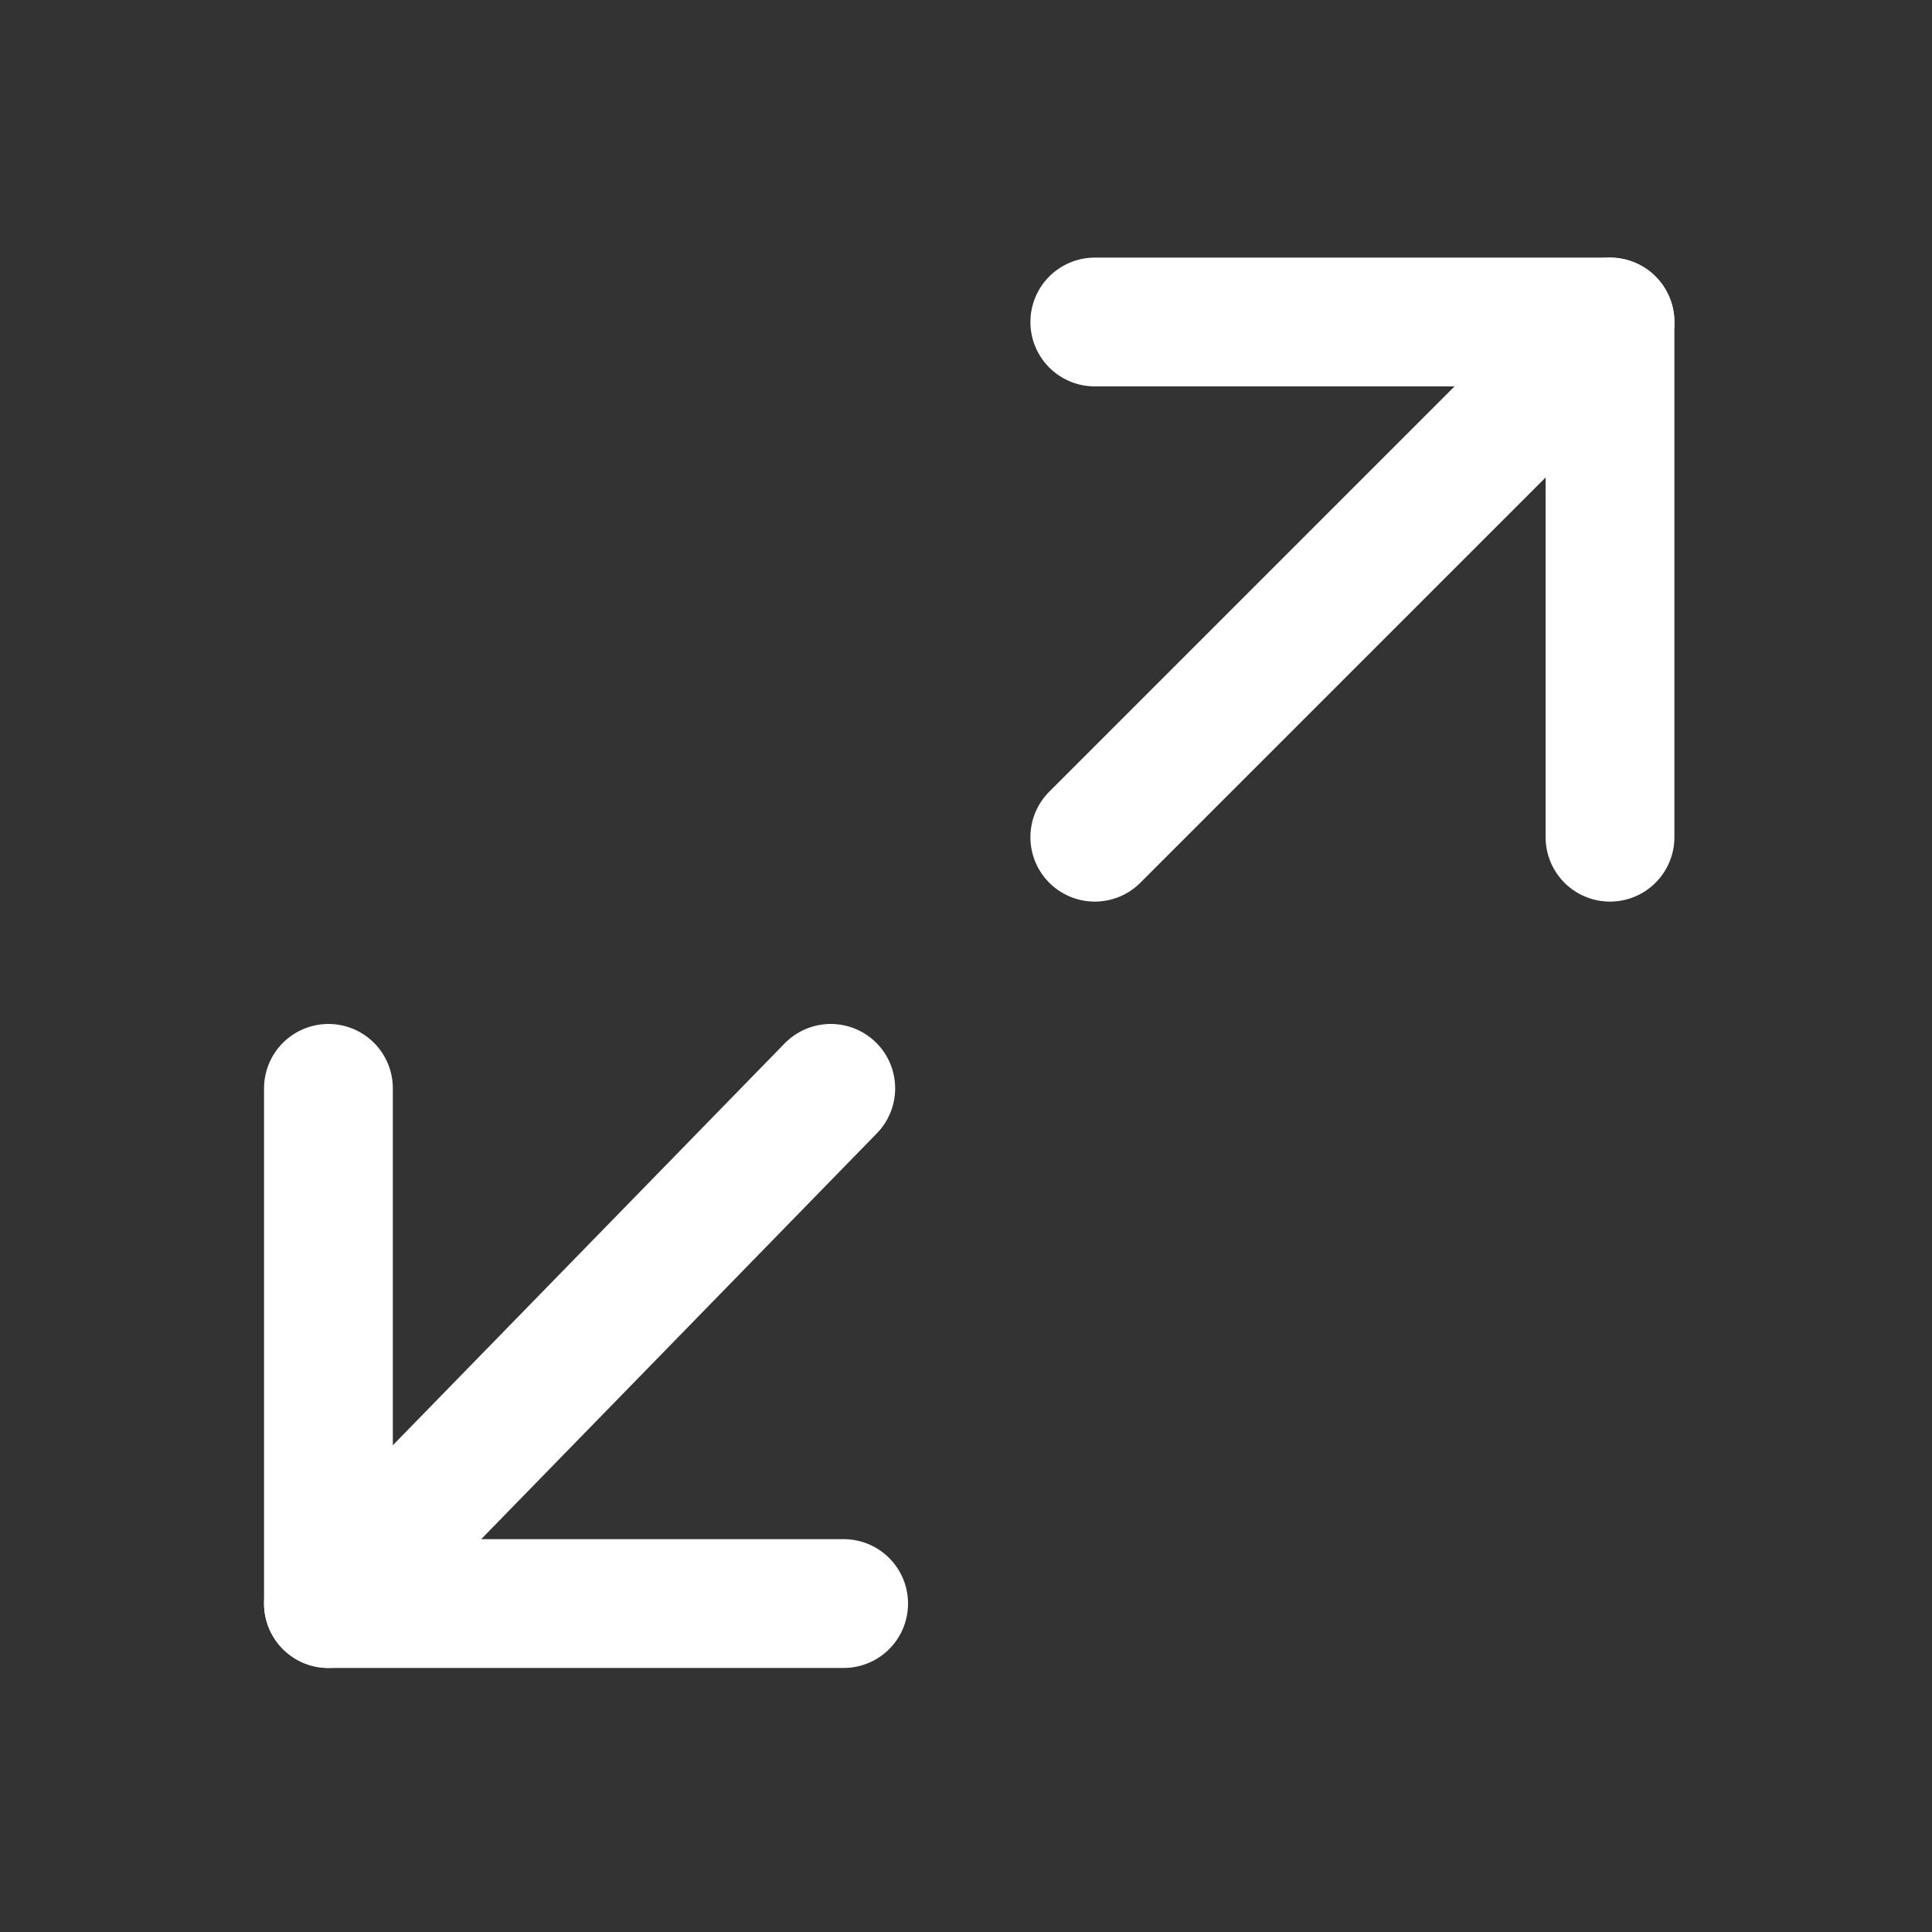 <?xml version="1.0" encoding="utf-8"?>
<!-- Generator: Adobe Illustrator 20.1.0, SVG Export Plug-In . SVG Version: 6.00 Build 0)  -->
<svg version="1.1" id="Laag_1" xmlns="http://www.w3.org/2000/svg" xmlns:xlink="http://www.w3.org/1999/xlink" x="0px" y="0px"
	 viewBox="0 0 30 30" style="enable-background:new 0 0 30 30;" xml:space="preserve">
<rect x="0" y="0" width="30" height="30" fill="#333333" stroke="none"/>
<style type="text/css">
	.st0{fill:none;stroke:#FFFFFF;stroke-width:2;stroke-linecap:round;stroke-linejoin:round;stroke-miterlimit:10;}
</style>
<polyline class="st0" points="5.1,16.9 5.1,24.9 13.1,24.9 "/>
<line class="st0" x1="12.9" y1="16.9" x2="5.1" y2="24.9"/>
<polyline class="st0" points="25,13 25,5 17,5 "/>
<line class="st0" x1="17" y1="13" x2="25" y2="5"/>
</svg>

